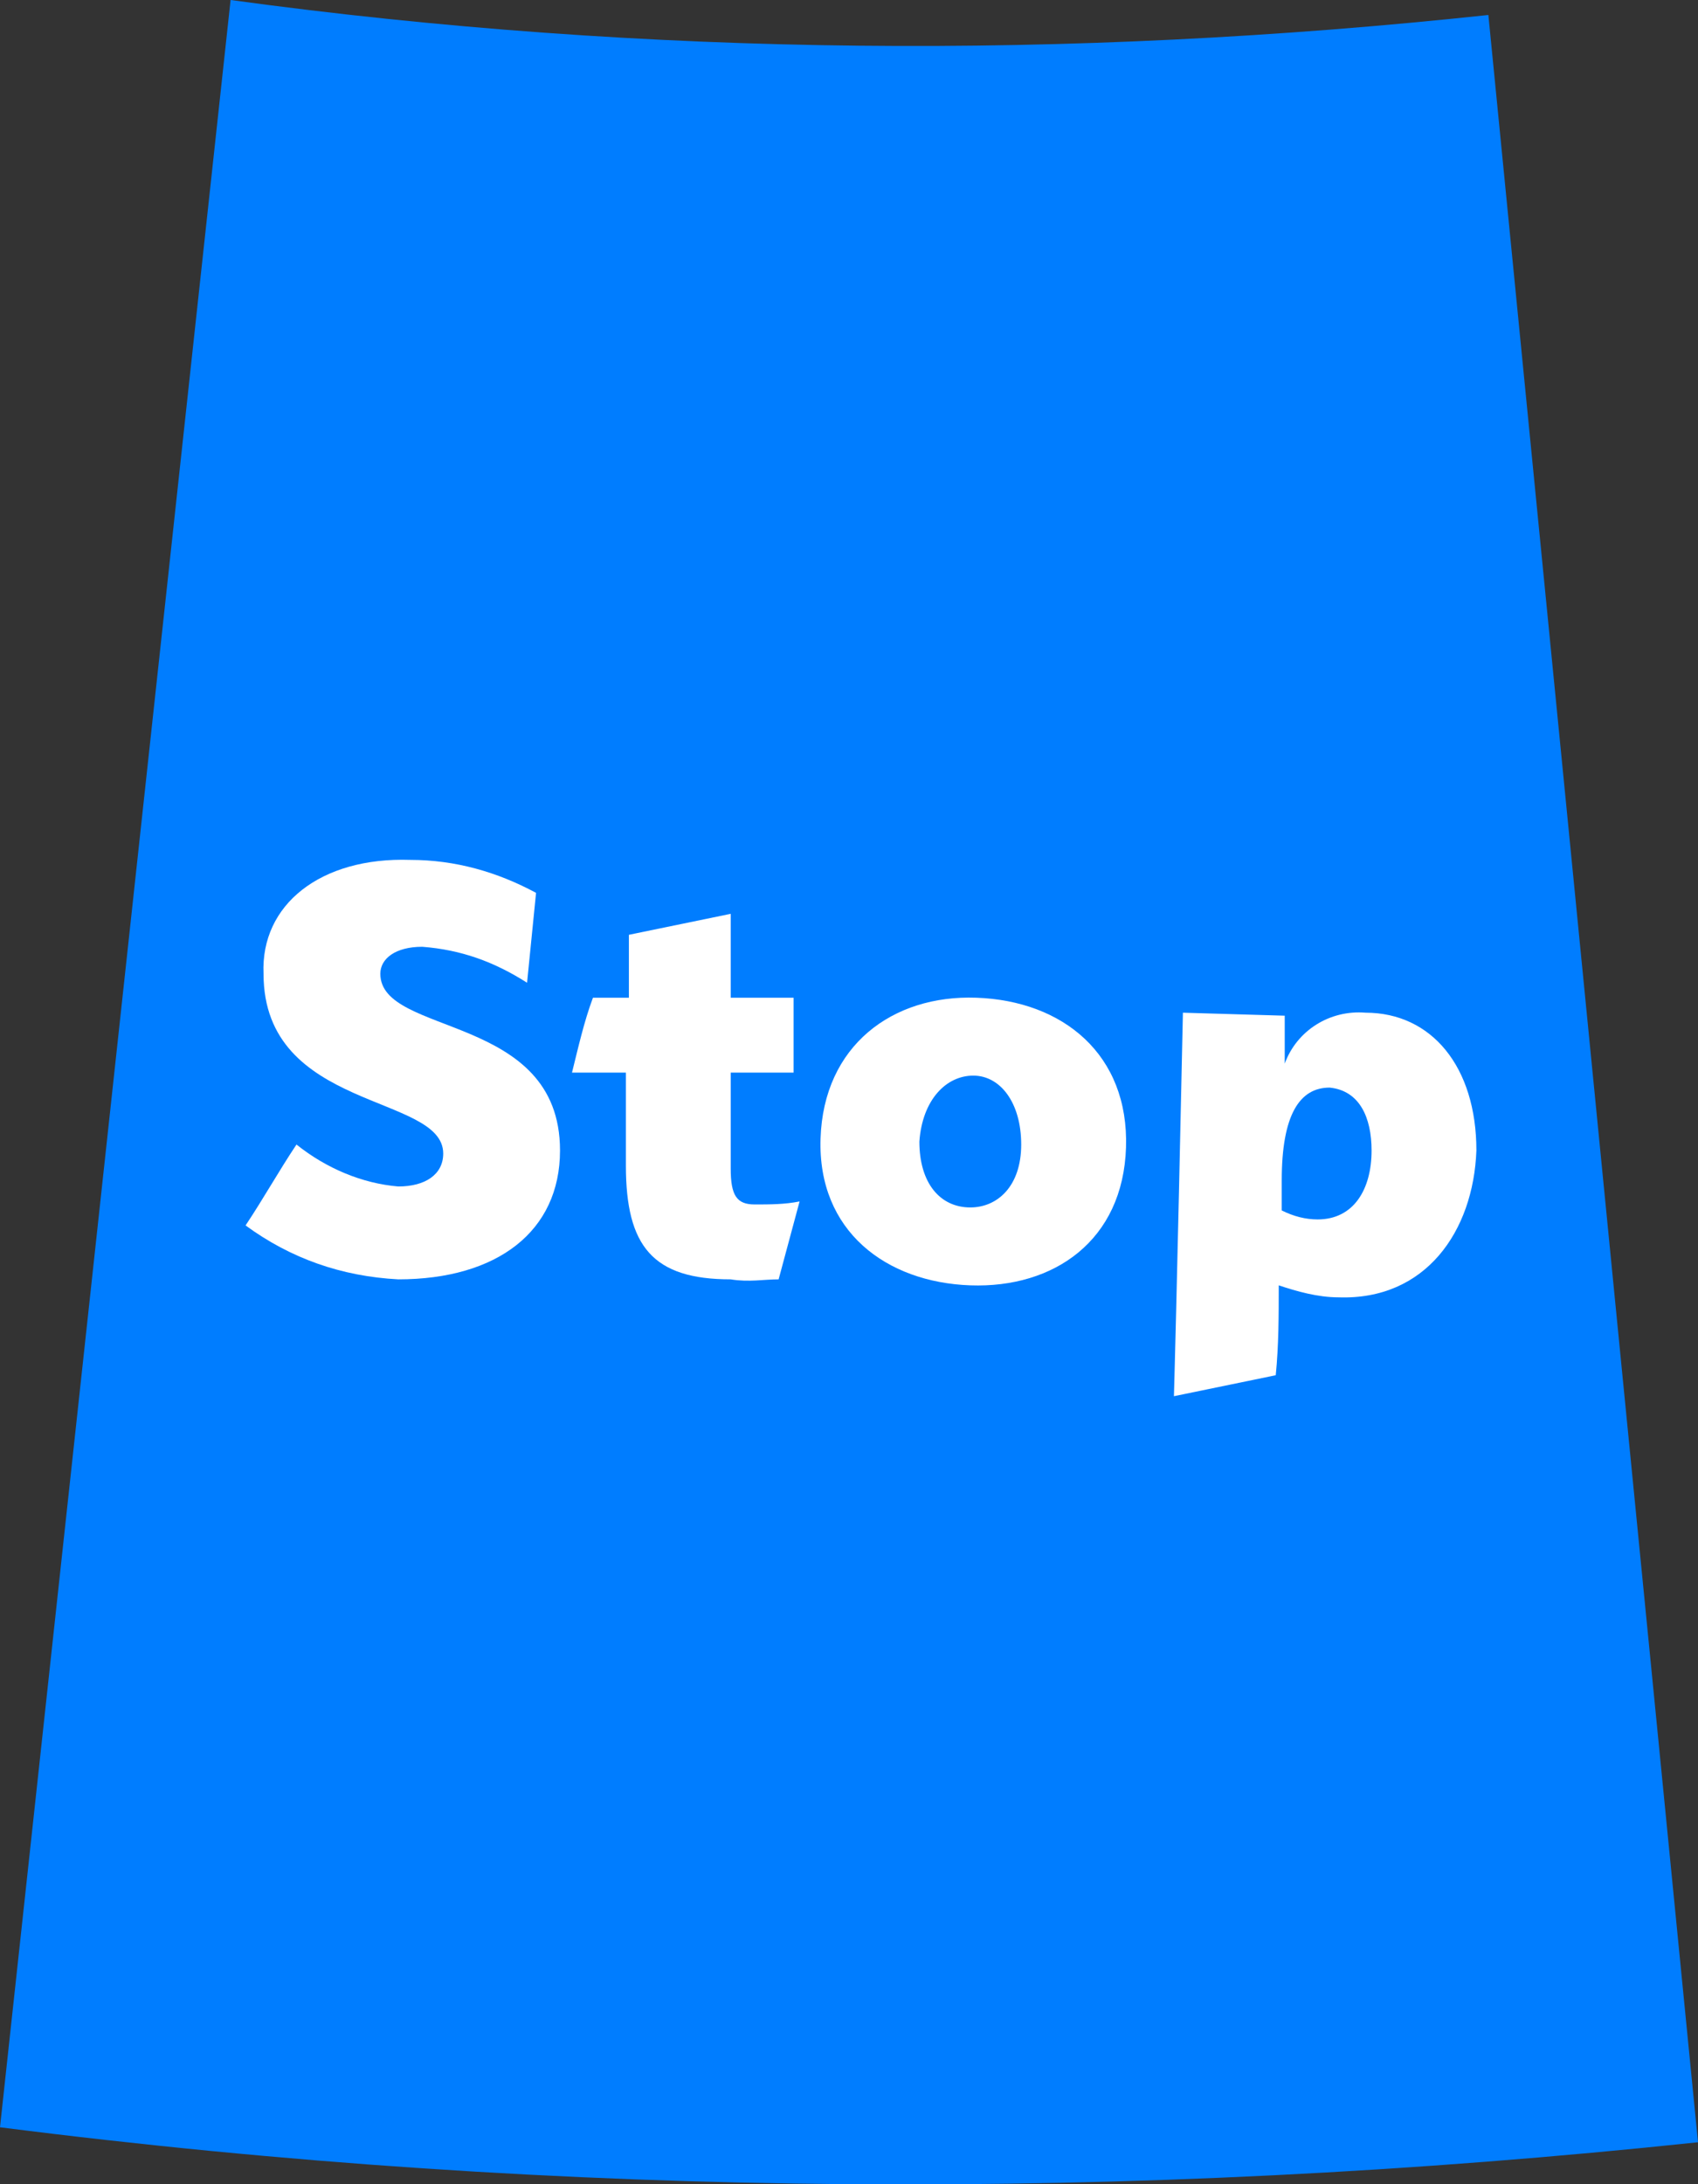 <?xml version="1.0" encoding="utf-8"?>
<!-- Generator: Adobe Illustrator 23.1.0, SVG Export Plug-In . SVG Version: 6.00 Build 0)  -->
<svg version="1.1" id="Layer_1" xmlns="http://www.w3.org/2000/svg" xmlns:xlink="http://www.w3.org/1999/xlink" x="0px" y="0px"
	 viewBox="0 0 56.7 72.9" style="enable-background:new 0 0 56.7 72.9;" xml:space="preserve">
<rect x="0" y="0" width="56.7" height="72.9" fill="#333333" stroke="none"/>
<style type="text/css">
	.st0{fill:#007DFF;}
	.st1{fill:#FFFFFF;}
</style>
<title>Asset 52</title>
<path class="st0" d="M7.7,0L0,71c18.8,2.4,37.8,2.5,56.7,0.5l-7-71C35.7,2,21.6,1.9,7.7,0z"/>
<path class="st1" d="M14.1,31.6c-0.9,0-1.4,0.4-1.4,0.9c0,2.1,6,1.3,6,5.9c0,2.7-2.1,4.3-5.4,4.3c-1.9-0.1-3.6-0.7-5.1-1.8
	c0.6-0.9,1.1-1.8,1.7-2.7c1,0.8,2.2,1.3,3.4,1.4c0.9,0,1.5-0.4,1.5-1.1c0-2-6-1.4-6-6c-0.1-2.3,1.9-3.9,4.9-3.8
	c1.5,0,2.9,0.4,4.2,1.1l-0.3,3C16.5,32.1,15.4,31.7,14.1,31.6z"/>
<path class="st1" d="M24.4,42.7c-2.6,0-3.5-1.1-3.5-3.8l0-3.1l-1.8,0c0.2-0.8,0.4-1.7,0.7-2.5l1.2,0l0-2.1l3.4-0.7
	c0,0.9,0,1.8,0,2.8l2.1,0l0,2.5l-2.1,0l0,3.2c0,0.9,0.2,1.2,0.8,1.2c0.5,0,1,0,1.5-0.1L26,42.7C25.5,42.7,25,42.8,24.4,42.7z"/>
<path class="st1" d="M32.4,42.9c-2.8-0.1-5.1-1.8-5-4.9s2.4-4.8,5.2-4.7c2.9,0.1,5.1,1.9,5,5C37.5,41.4,35.2,43,32.4,42.9z
	 M32.5,35.9c-0.9,0-1.7,0.8-1.8,2.2c0,1.4,0.7,2.2,1.7,2.2c0.9,0,1.7-0.7,1.7-2.1S33.4,35.9,32.5,35.9L32.5,35.9z"/>
<path class="st1" d="M49.3,38.4c-0.1,2.7-1.7,5-4.6,4.9c-0.7,0-1.4-0.2-2-0.4c0,1,0,2-0.1,3l-3.4,0.7c0,0,0.1-3.4,0.3-12.8l3.4,0.1
	c0,0.5,0,1.1,0,1.6c0.4-1.1,1.5-1.8,2.7-1.7C47.8,33.8,49.3,35.6,49.3,38.4z M44.4,36.3c-1,0-1.6,0.9-1.6,3.1l0,1
	c0.4,0.2,0.8,0.3,1.2,0.3c1.2,0,1.8-1,1.8-2.3C45.8,37.3,45.4,36.4,44.4,36.3z"/>
</svg>
